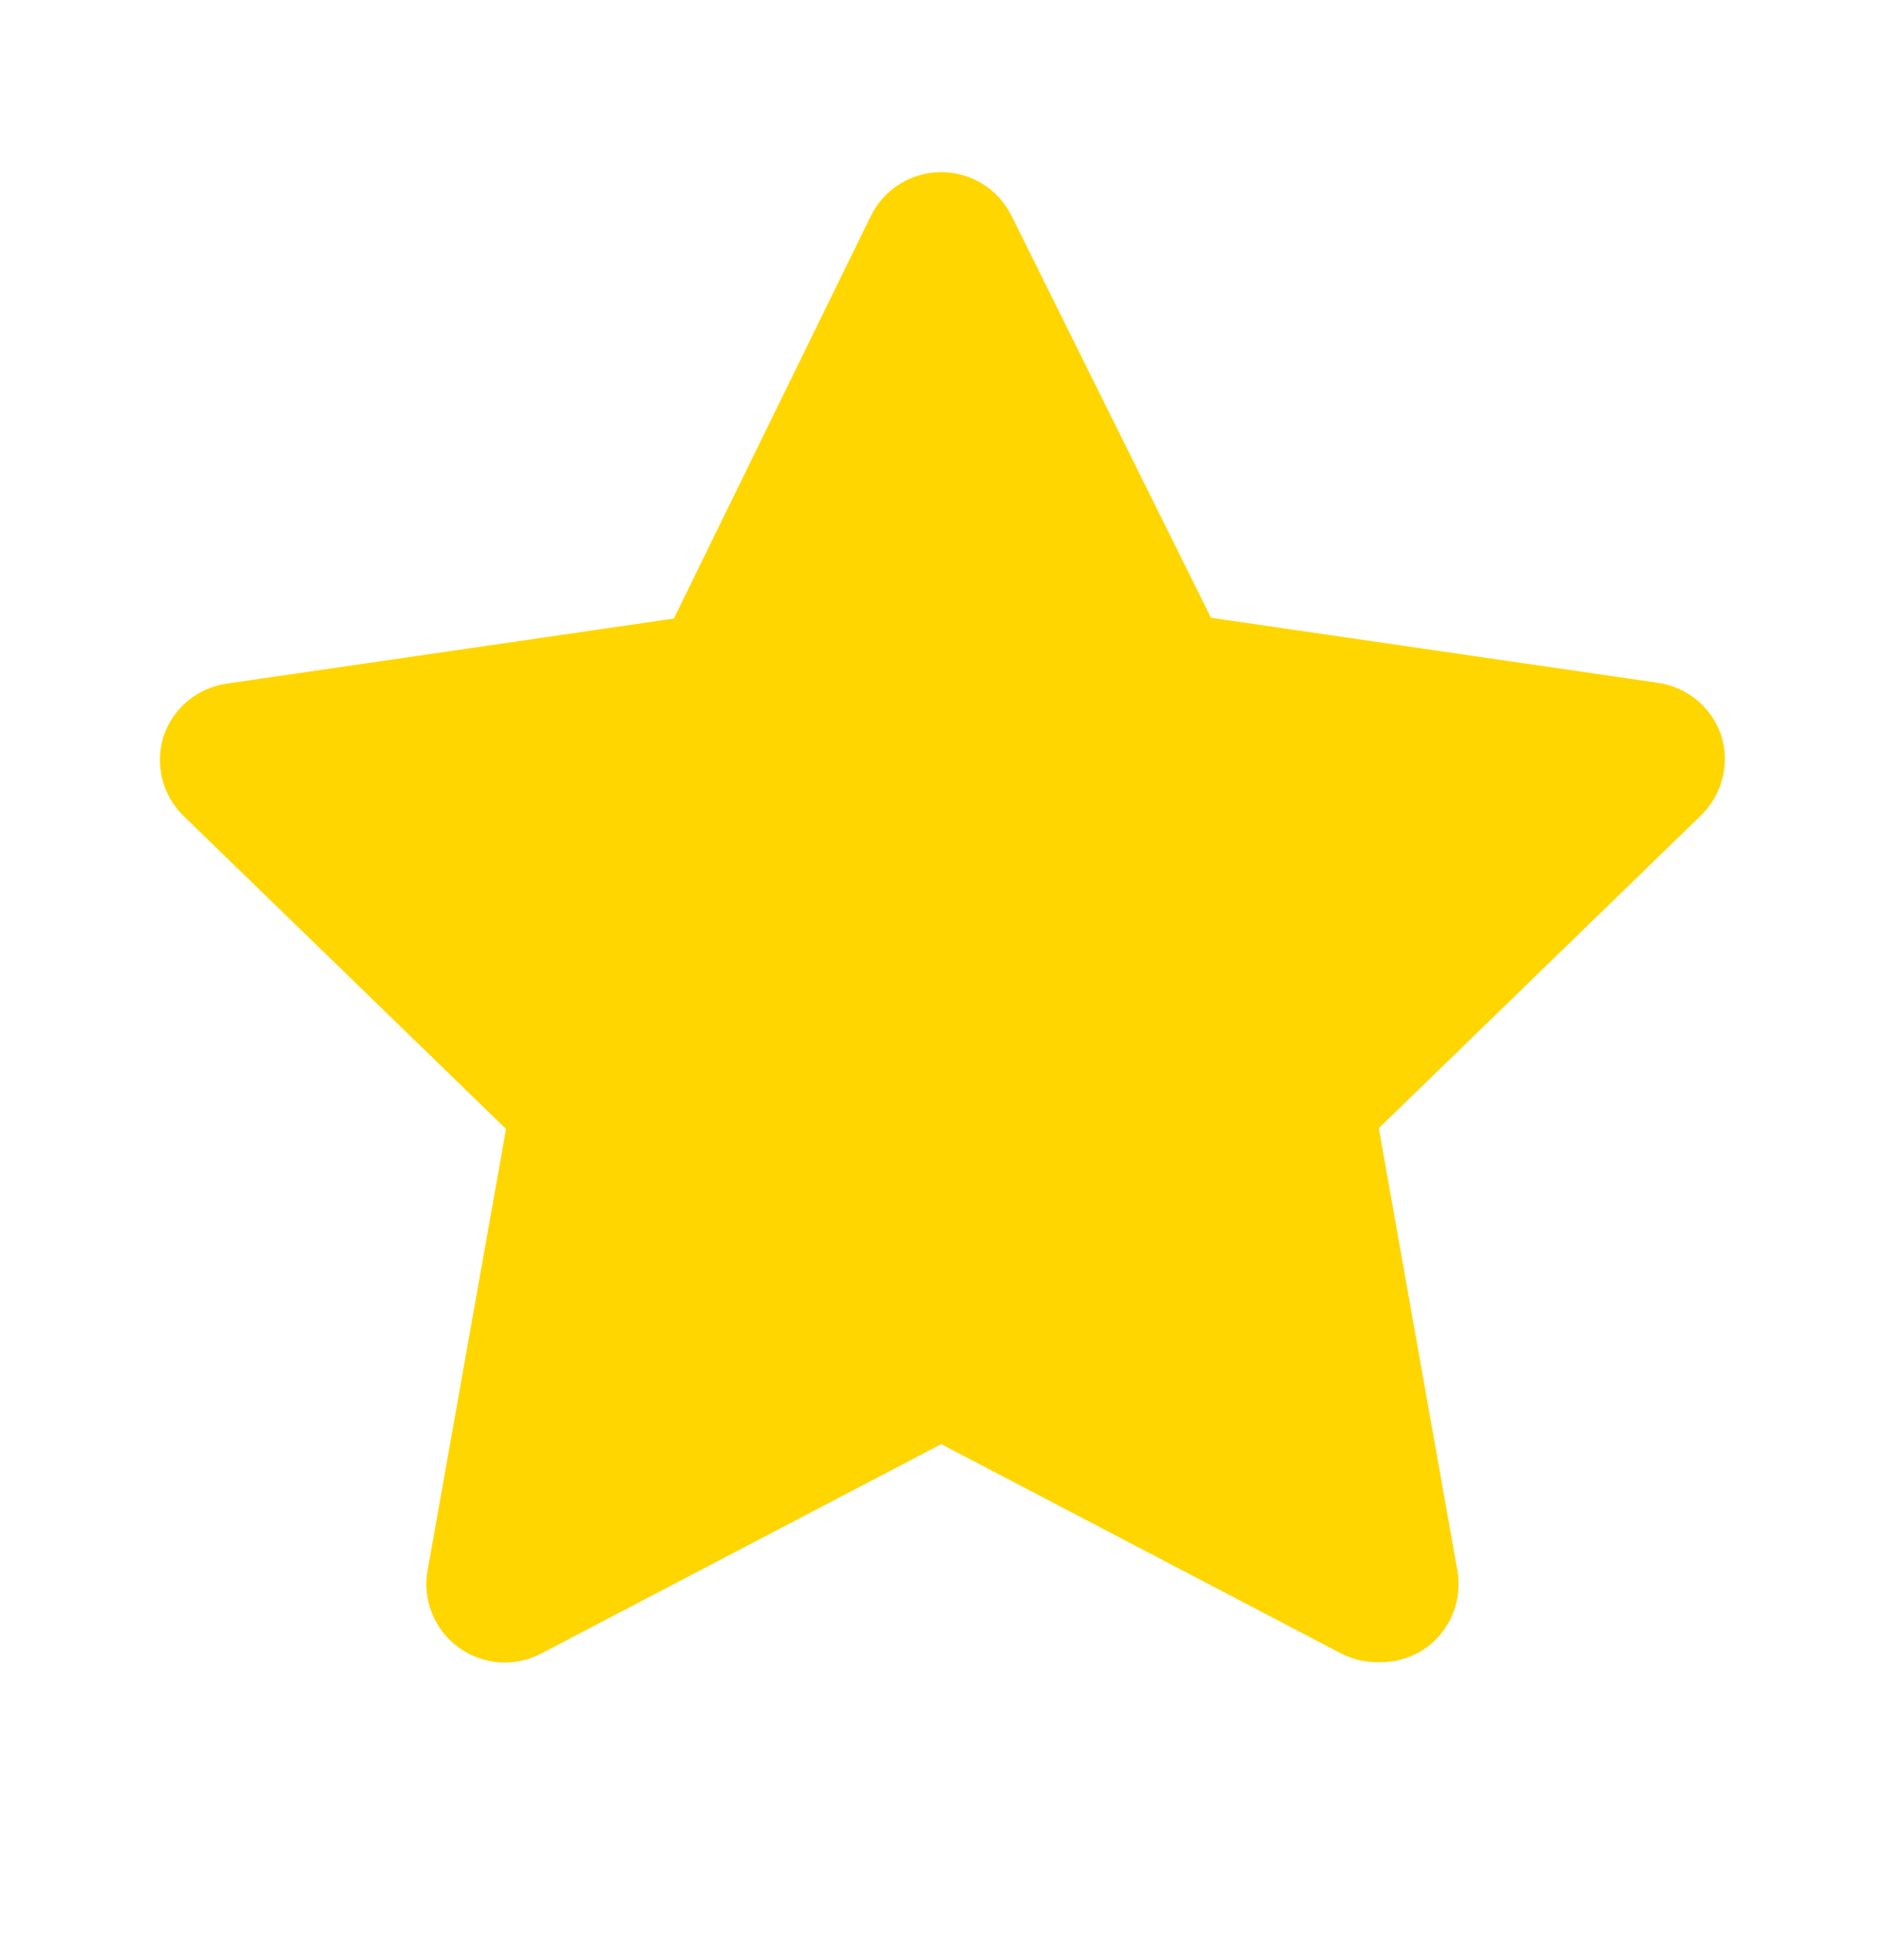 <svg width="24" height="25" viewBox="0 0 24 25" fill="none" xmlns="http://www.w3.org/2000/svg">
<path d="M17.563 21.199C17.403 21.2 17.245 21.162 17.103 21.089L12.003 18.419L6.903 21.089C6.737 21.176 6.55 21.215 6.364 21.201C6.177 21.187 5.998 21.122 5.847 21.011C5.696 20.901 5.579 20.75 5.509 20.576C5.44 20.403 5.42 20.213 5.453 20.029L6.453 14.399L2.333 10.399C2.204 10.271 2.113 10.11 2.069 9.934C2.025 9.757 2.03 9.573 2.083 9.399C2.141 9.221 2.247 9.063 2.39 8.943C2.534 8.823 2.708 8.745 2.893 8.719L8.593 7.889L11.103 2.759C11.185 2.59 11.312 2.447 11.472 2.348C11.631 2.248 11.815 2.195 12.003 2.195C12.191 2.195 12.375 2.248 12.534 2.348C12.693 2.447 12.821 2.59 12.903 2.759L15.443 7.879L21.143 8.709C21.328 8.735 21.502 8.813 21.645 8.933C21.788 9.053 21.895 9.211 21.953 9.389C22.006 9.563 22.011 9.747 21.966 9.924C21.922 10.1 21.831 10.261 21.703 10.389L17.583 14.389L18.583 20.019C18.618 20.206 18.6 20.4 18.529 20.577C18.458 20.755 18.338 20.908 18.183 21.019C18.002 21.146 17.784 21.209 17.563 21.199Z" fill="#FFD600"/>
</svg>
